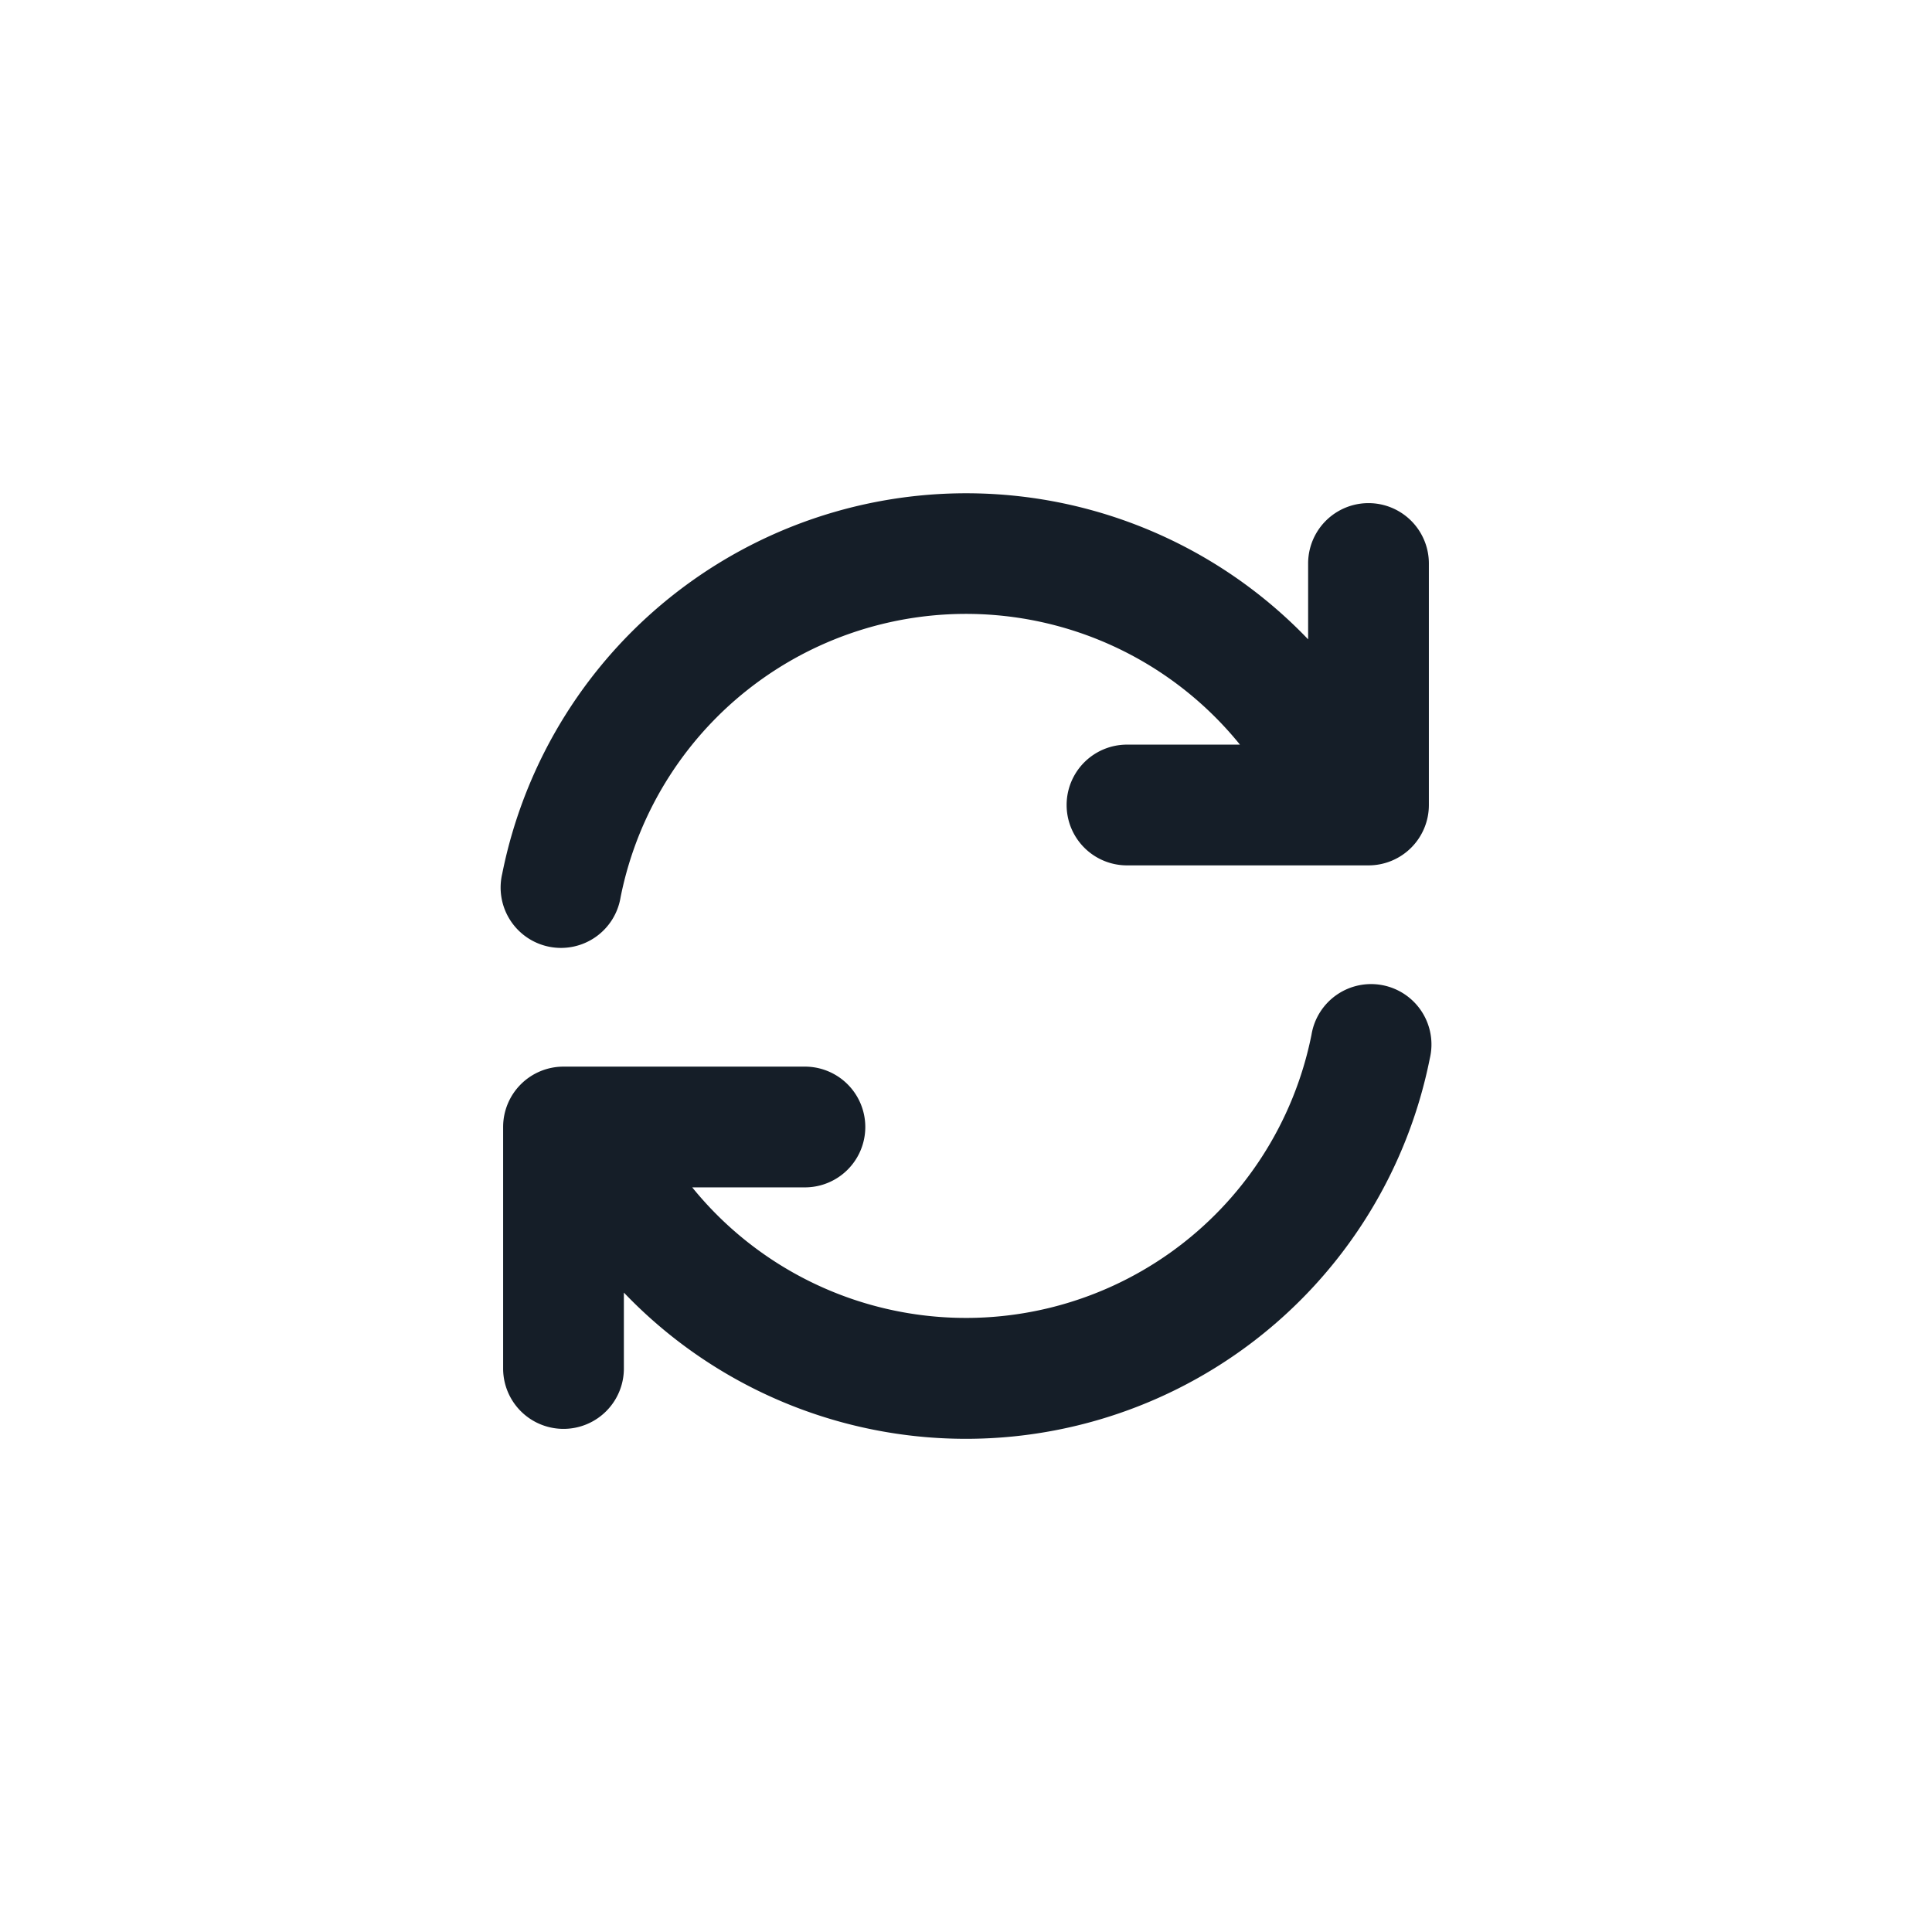 <svg xmlns="http://www.w3.org/2000/svg" viewBox="0 0 24 24"><path fill="#151E28" d="M9.999 14.75h-1.4a4.377 4.377 0 0 0 7.693-1.897.75.75 0 1 1 1.47.294 5.877 5.877 0 0 1-10.012 2.91V17a.75.75 0 0 1-1.5 0v-3a.75.75 0 0 1 .75-.75h2.999a.75.75 0 0 1 0 1.5Zm5.404-5.5a4.376 4.376 0 0 0-7.694 1.897.75.75 0 1 1-1.47-.294A5.878 5.878 0 0 1 16.25 7.942V7a.75.75 0 0 1 1.5 0v3a.75.75 0 0 1-.75.75h-3a.75.75 0 0 1 0-1.5Z"/></svg>